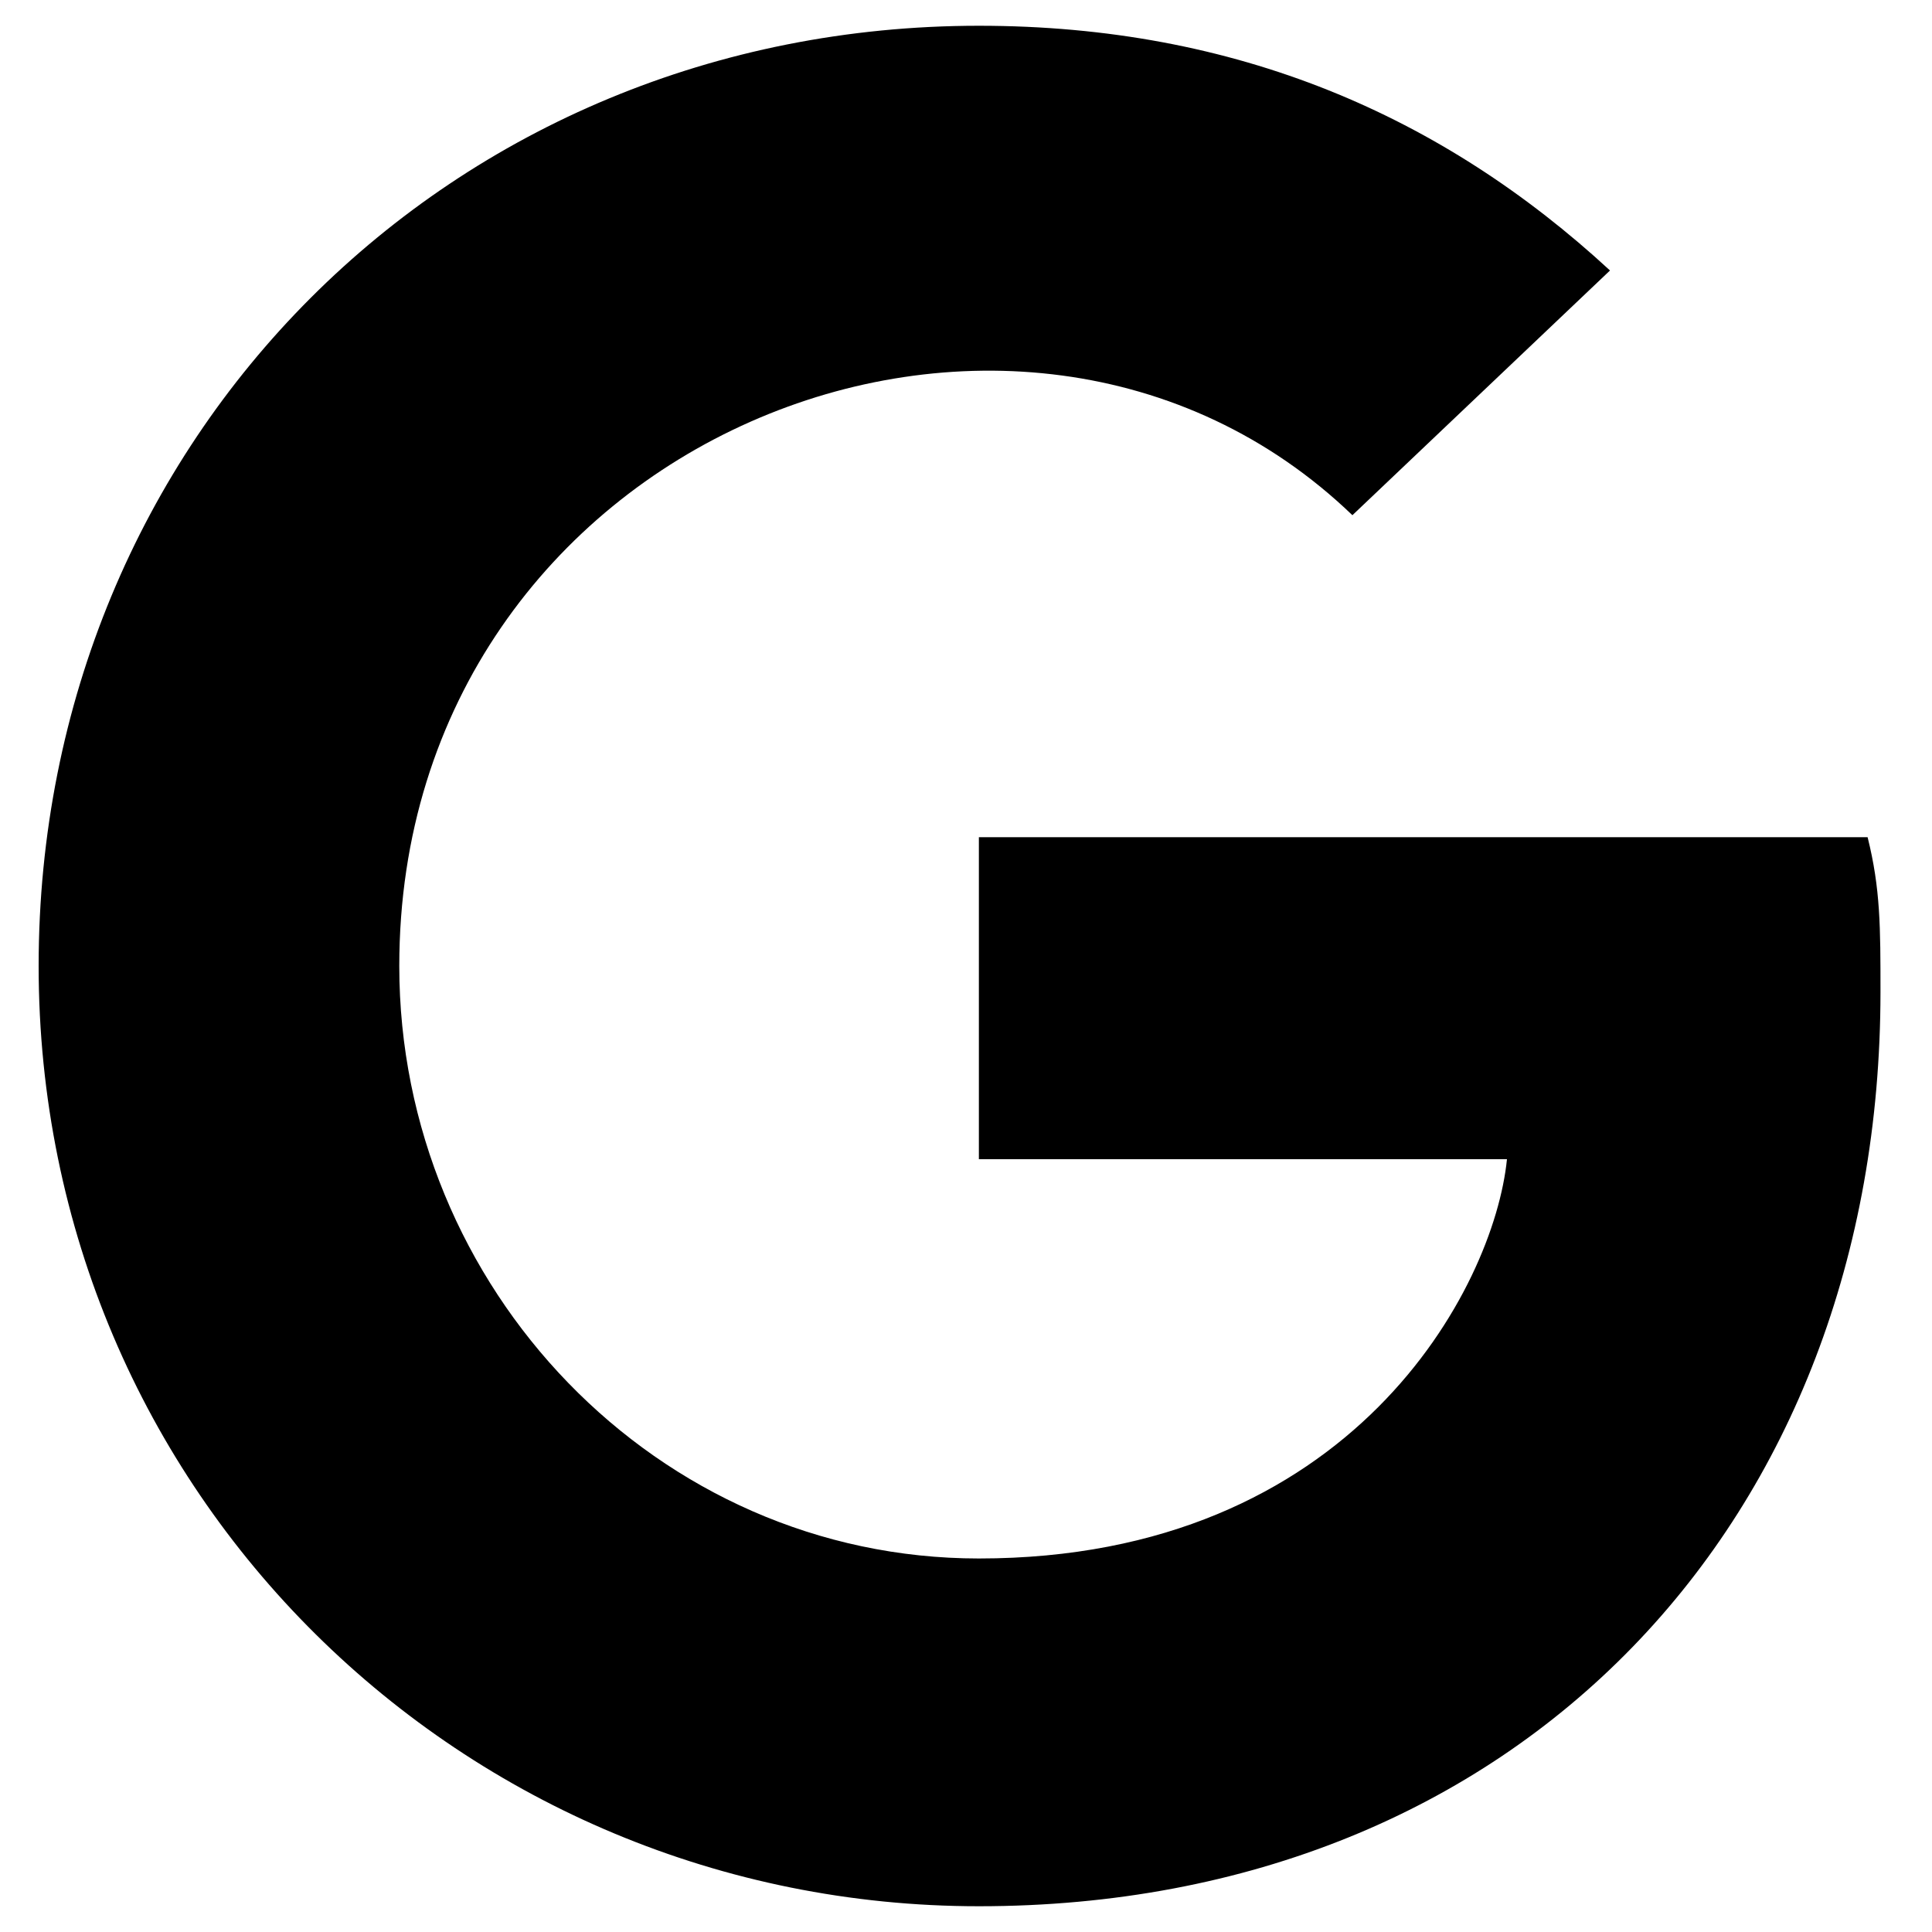 <svg version="1.1" id="Layer_1" xmlns="http://www.w3.org/2000/svg" xlink="http://www.w3.org/1999/xlink" x="0px" y="0px" viewBox="0 0 15 15" style="enable-background:new 0 0 15 15;" space="preserve">
<style type="text/css">
	.st0{enable-background:new    ;}
</style>
<g class="st0">
	<path d="M7.6,14.8c-4,0-7.3-3.2-7.3-7.3s3.2-7.3,7.3-7.3c2,0,3.6,0.7,4.9,1.9l-2,1.9C7.9,1.5,3.1,3.4,3.1,7.5c0,2.5,2,4.6,4.5,4.6
		c2.9,0,4-2.1,4.1-3.1H7.6V6.5h6.9c0.1,0.4,0.1,0.7,0.1,1.2C14.6,11.8,11.8,14.8,7.6,14.8z"></path>
</g>
</svg>